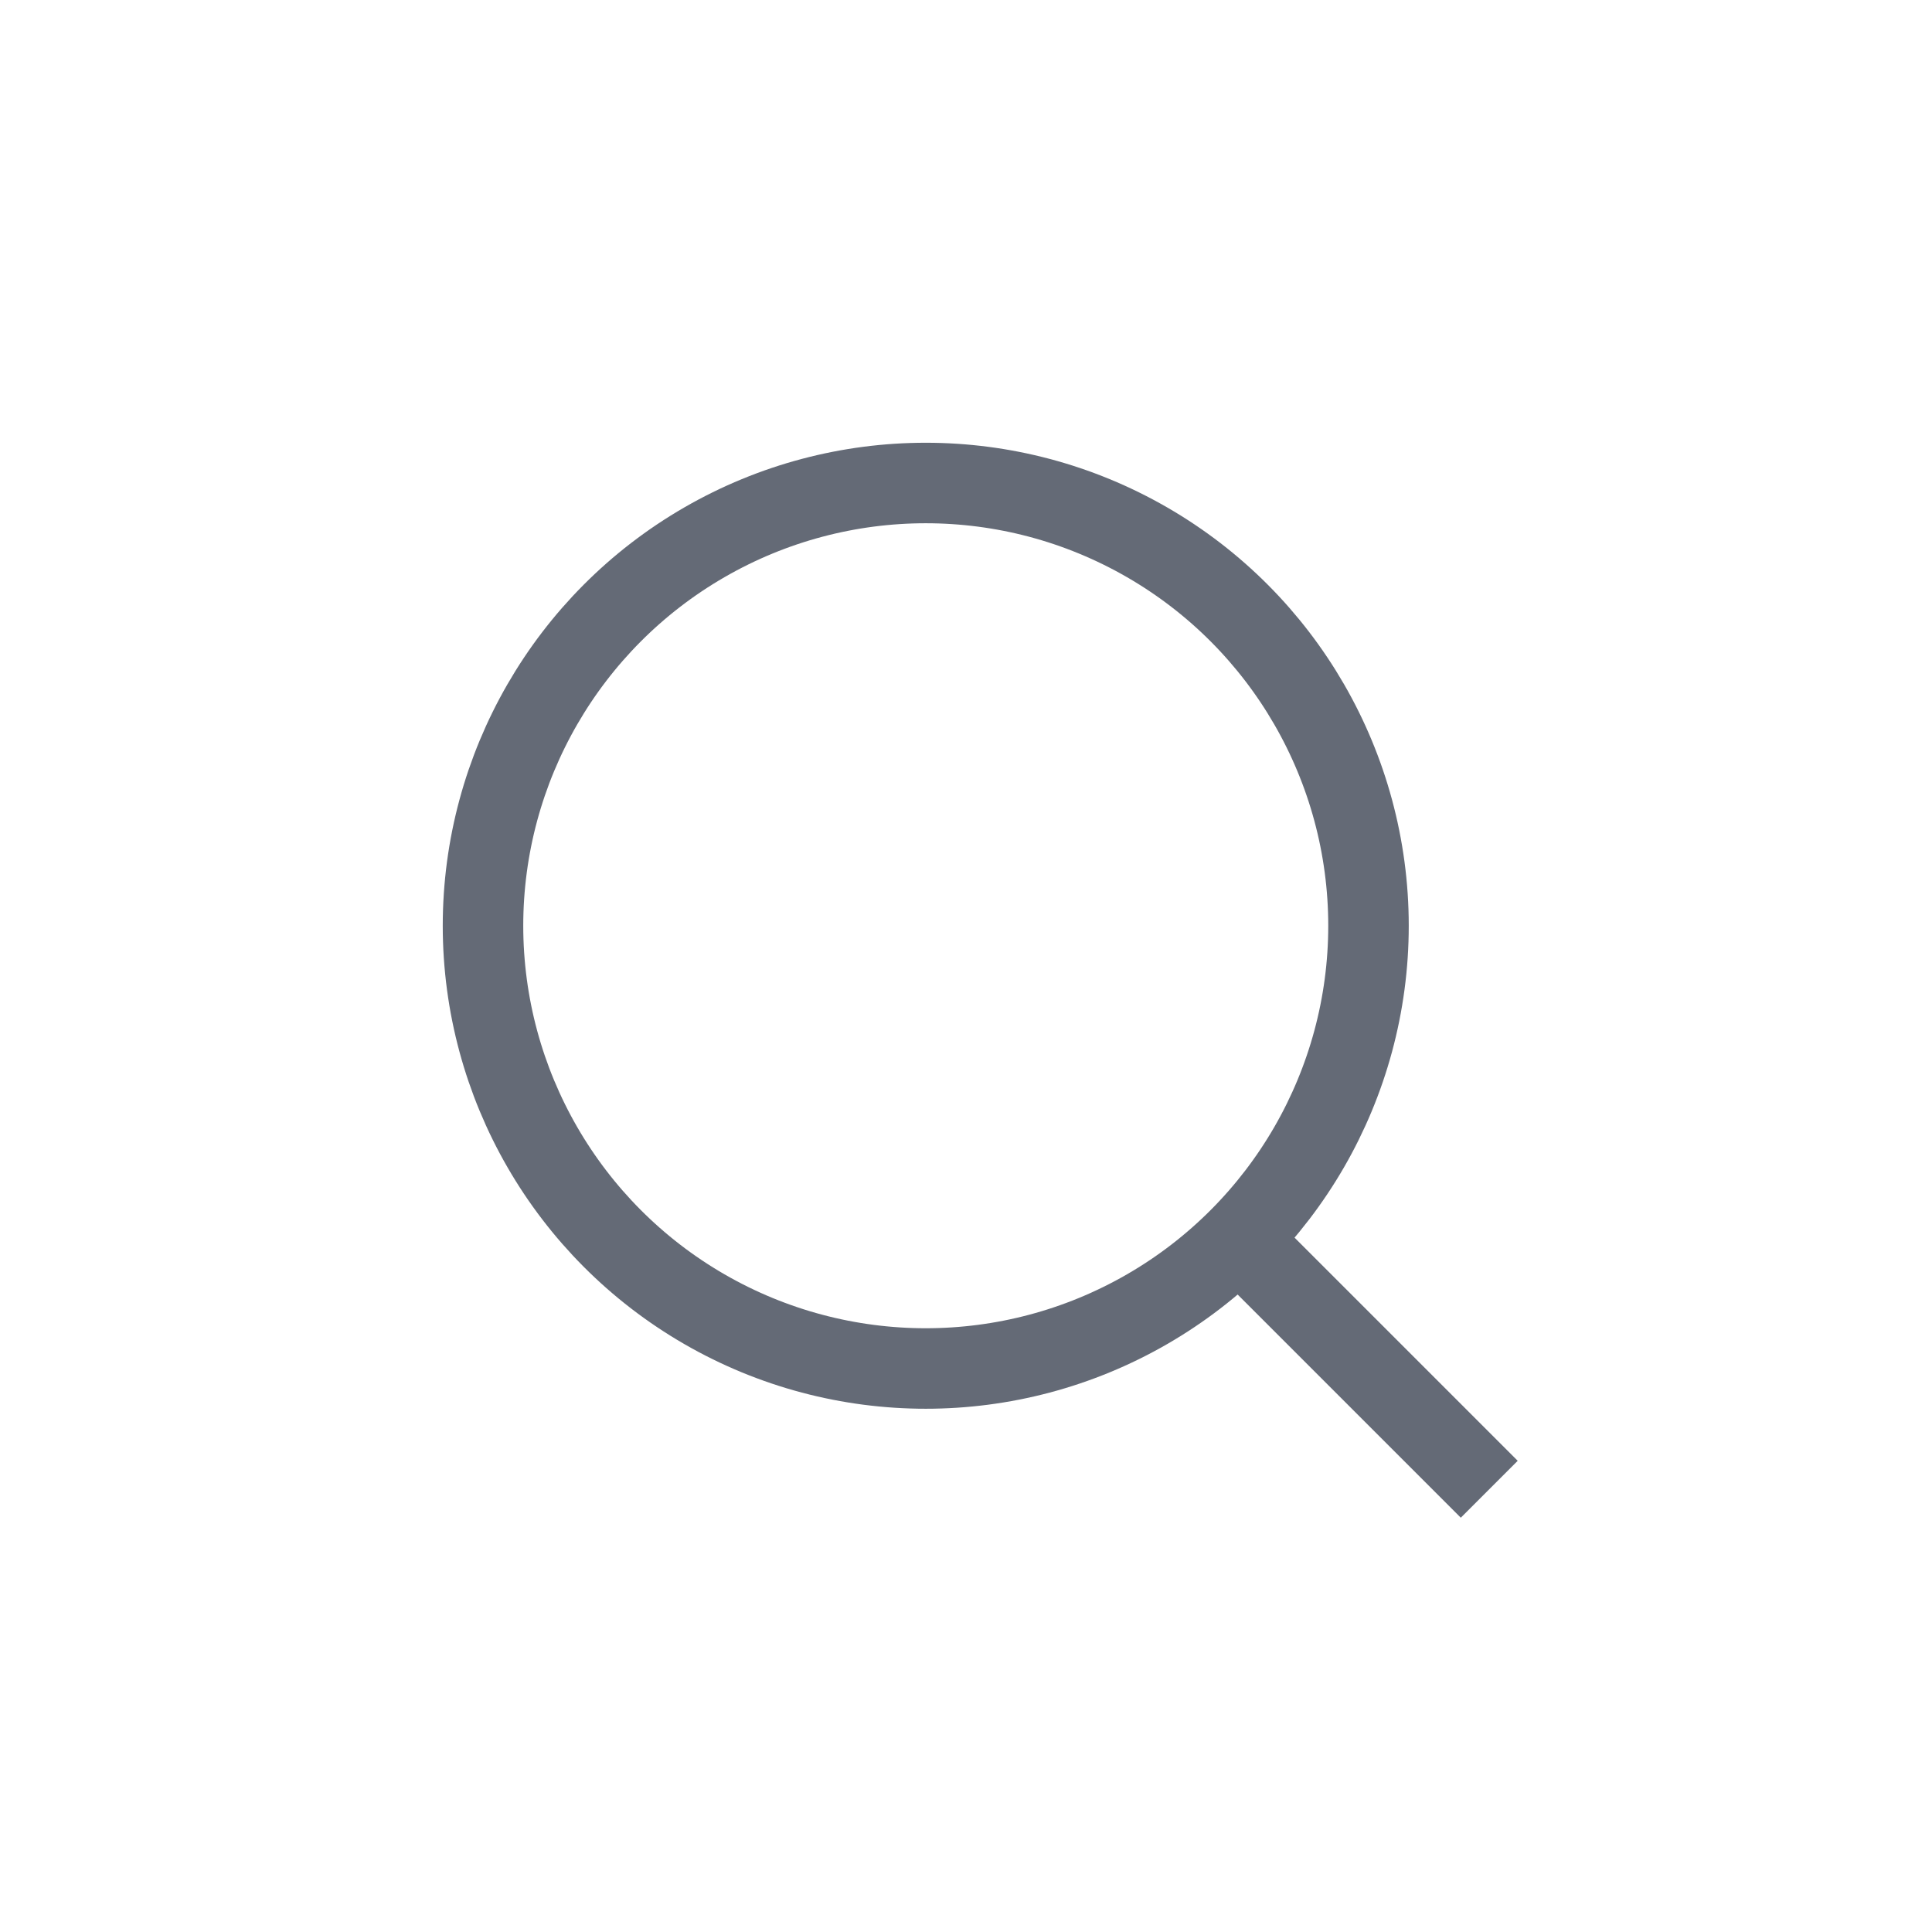 <svg width="24" height="24" viewBox="0 0 24 24" fill="none" xmlns="http://www.w3.org/2000/svg">
<circle cx="11.5" cy="11.5" r="5.5" stroke="#646A76"/>
<path d="M15.5 15.5L18.5 18.5" stroke="#646A76"/>
</svg>
